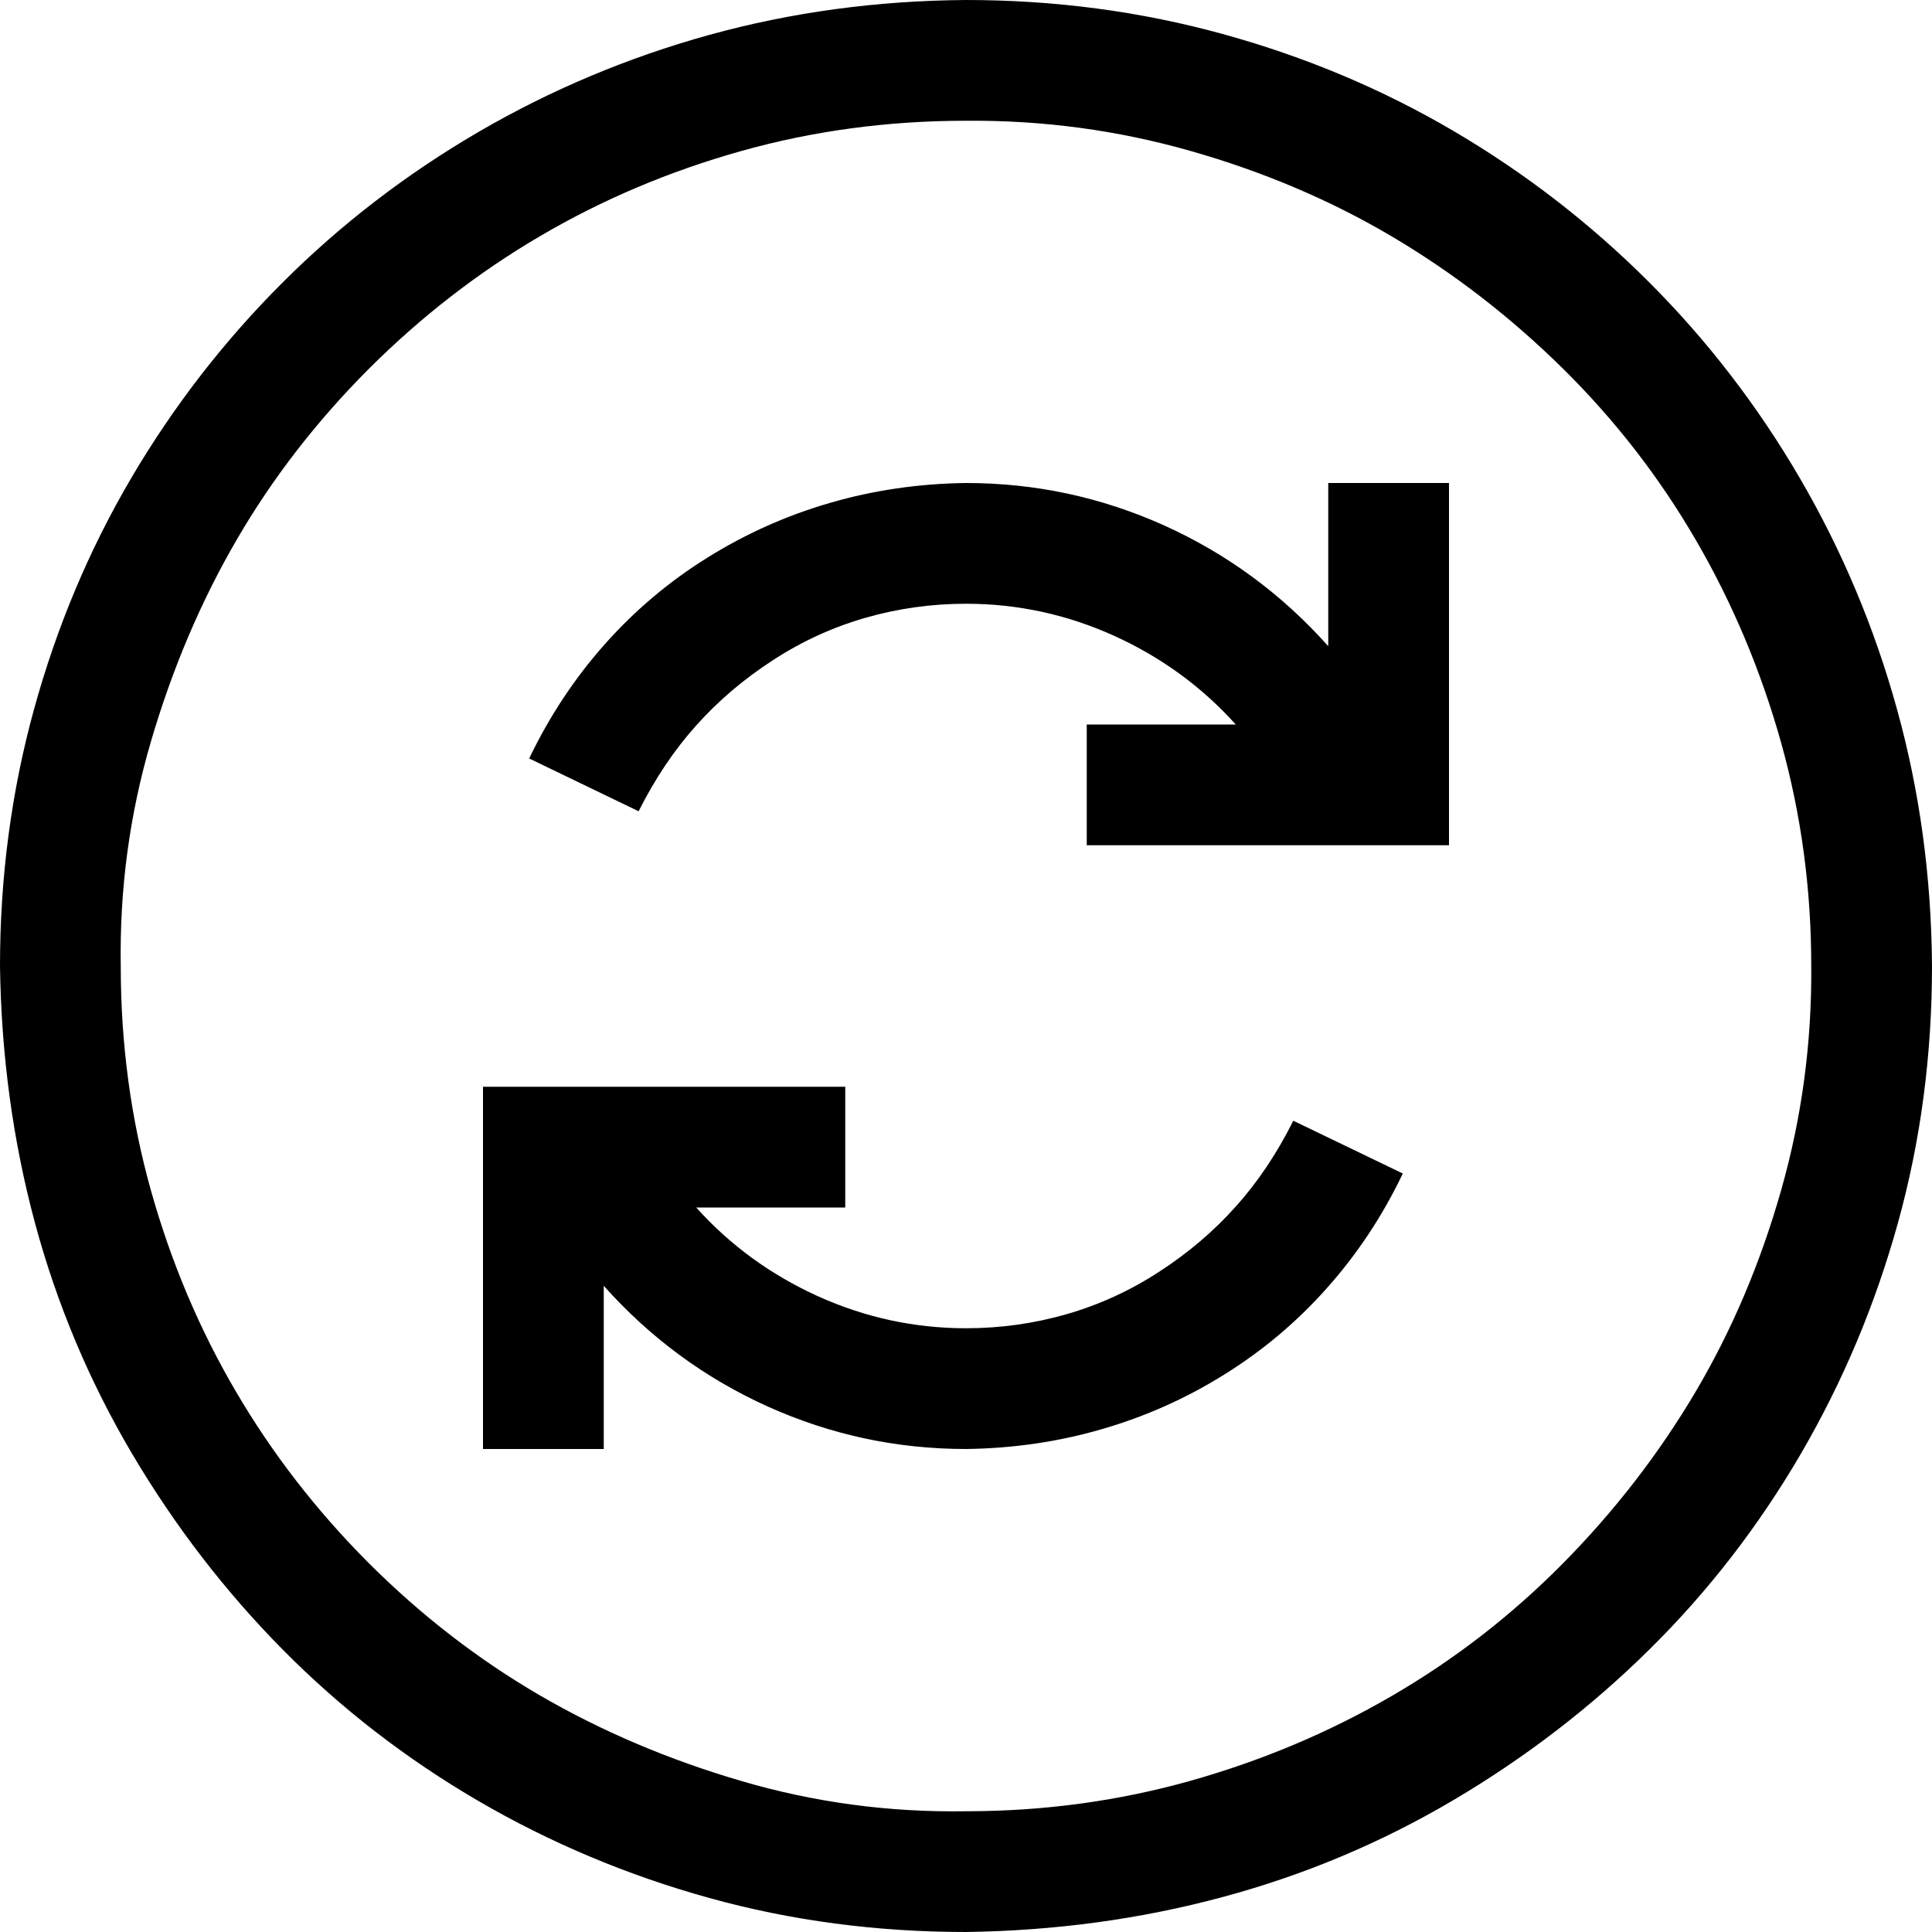 <svg width="22" height="22" viewBox="0 0 22 22" fill="none" xmlns="http://www.w3.org/2000/svg">
<path d="M22 11C22 12.017 21.871 12.991 21.613 13.922C21.355 14.853 20.987 15.73 20.507 16.554C20.027 17.377 19.454 18.119 18.788 18.777C18.122 19.436 17.377 20.009 16.554 20.496C15.73 20.983 14.853 21.352 13.922 21.602C12.991 21.853 12.017 21.986 11 22C9.983 22 9.009 21.871 8.078 21.613C7.147 21.355 6.27 20.987 5.446 20.507C4.623 20.027 3.882 19.454 3.223 18.788C2.564 18.122 1.991 17.377 1.504 16.554C1.017 15.73 0.648 14.853 0.397 13.922C0.147 12.991 0.014 12.017 0 11C0 9.99 0.129 9.016 0.387 8.078C0.645 7.14 1.013 6.263 1.493 5.446C1.973 4.63 2.546 3.889 3.212 3.223C3.878 2.557 4.623 1.984 5.446 1.504C6.27 1.024 7.147 0.655 8.078 0.397C9.009 0.14 9.983 0.007 11 0C12.01 0 12.984 0.129 13.922 0.387C14.86 0.645 15.737 1.013 16.554 1.493C17.37 1.973 18.111 2.546 18.777 3.212C19.443 3.878 20.016 4.623 20.496 5.446C20.976 6.27 21.345 7.147 21.602 8.078C21.86 9.009 21.993 9.983 22 11ZM11 20.625C11.881 20.625 12.729 20.51 13.546 20.281C14.362 20.052 15.129 19.73 15.845 19.314C16.561 18.899 17.213 18.394 17.8 17.8C18.387 17.205 18.888 16.557 19.304 15.855C19.719 15.154 20.045 14.387 20.281 13.557C20.518 12.726 20.632 11.874 20.625 11C20.625 10.119 20.51 9.271 20.281 8.454C20.052 7.638 19.73 6.871 19.314 6.155C18.899 5.439 18.394 4.787 17.8 4.2C17.205 3.613 16.557 3.112 15.855 2.696C15.154 2.281 14.387 1.955 13.557 1.719C12.726 1.482 11.874 1.368 11 1.375C10.112 1.375 9.26 1.49 8.443 1.719C7.627 1.948 6.864 2.27 6.155 2.686C5.446 3.101 4.795 3.606 4.2 4.2C3.606 4.795 3.104 5.443 2.696 6.145C2.288 6.846 1.962 7.613 1.719 8.443C1.475 9.274 1.361 10.126 1.375 11C1.375 11.888 1.49 12.74 1.719 13.557C1.948 14.373 2.27 15.136 2.686 15.845C3.101 16.554 3.606 17.205 4.2 17.8C4.795 18.394 5.443 18.895 6.145 19.304C6.846 19.712 7.613 20.038 8.443 20.281C9.274 20.525 10.126 20.639 11 20.625ZM11 15.125C11.394 15.125 11.777 15.071 12.149 14.964C12.522 14.856 12.873 14.695 13.202 14.48C13.532 14.266 13.822 14.019 14.072 13.739C14.323 13.46 14.541 13.134 14.727 12.762L15.974 13.363C15.745 13.843 15.458 14.276 15.114 14.663C14.771 15.05 14.38 15.379 13.943 15.651C13.507 15.924 13.041 16.131 12.547 16.274C12.053 16.418 11.537 16.493 11 16.5C10.212 16.5 9.46 16.339 8.744 16.017C8.028 15.694 7.405 15.236 6.875 14.642V16.5H5.5V12.375H9.625V13.75H7.928C8.314 14.18 8.776 14.516 9.313 14.76C9.851 15.003 10.413 15.125 11 15.125ZM15.125 7.358V5.5H16.5V9.625H12.375V8.25H14.072C13.685 7.82 13.224 7.484 12.687 7.24C12.149 6.997 11.587 6.875 11 6.875C10.606 6.875 10.223 6.929 9.851 7.036C9.478 7.144 9.127 7.305 8.798 7.52C8.468 7.734 8.178 7.981 7.928 8.261C7.677 8.54 7.459 8.866 7.272 9.238L6.026 8.637C6.256 8.157 6.542 7.724 6.886 7.337C7.229 6.95 7.62 6.621 8.057 6.349C8.493 6.077 8.959 5.869 9.453 5.726C9.947 5.582 10.463 5.507 11 5.5C11.788 5.5 12.54 5.661 13.256 5.983C13.972 6.306 14.595 6.764 15.125 7.358Z" fill="black"/>
</svg>
